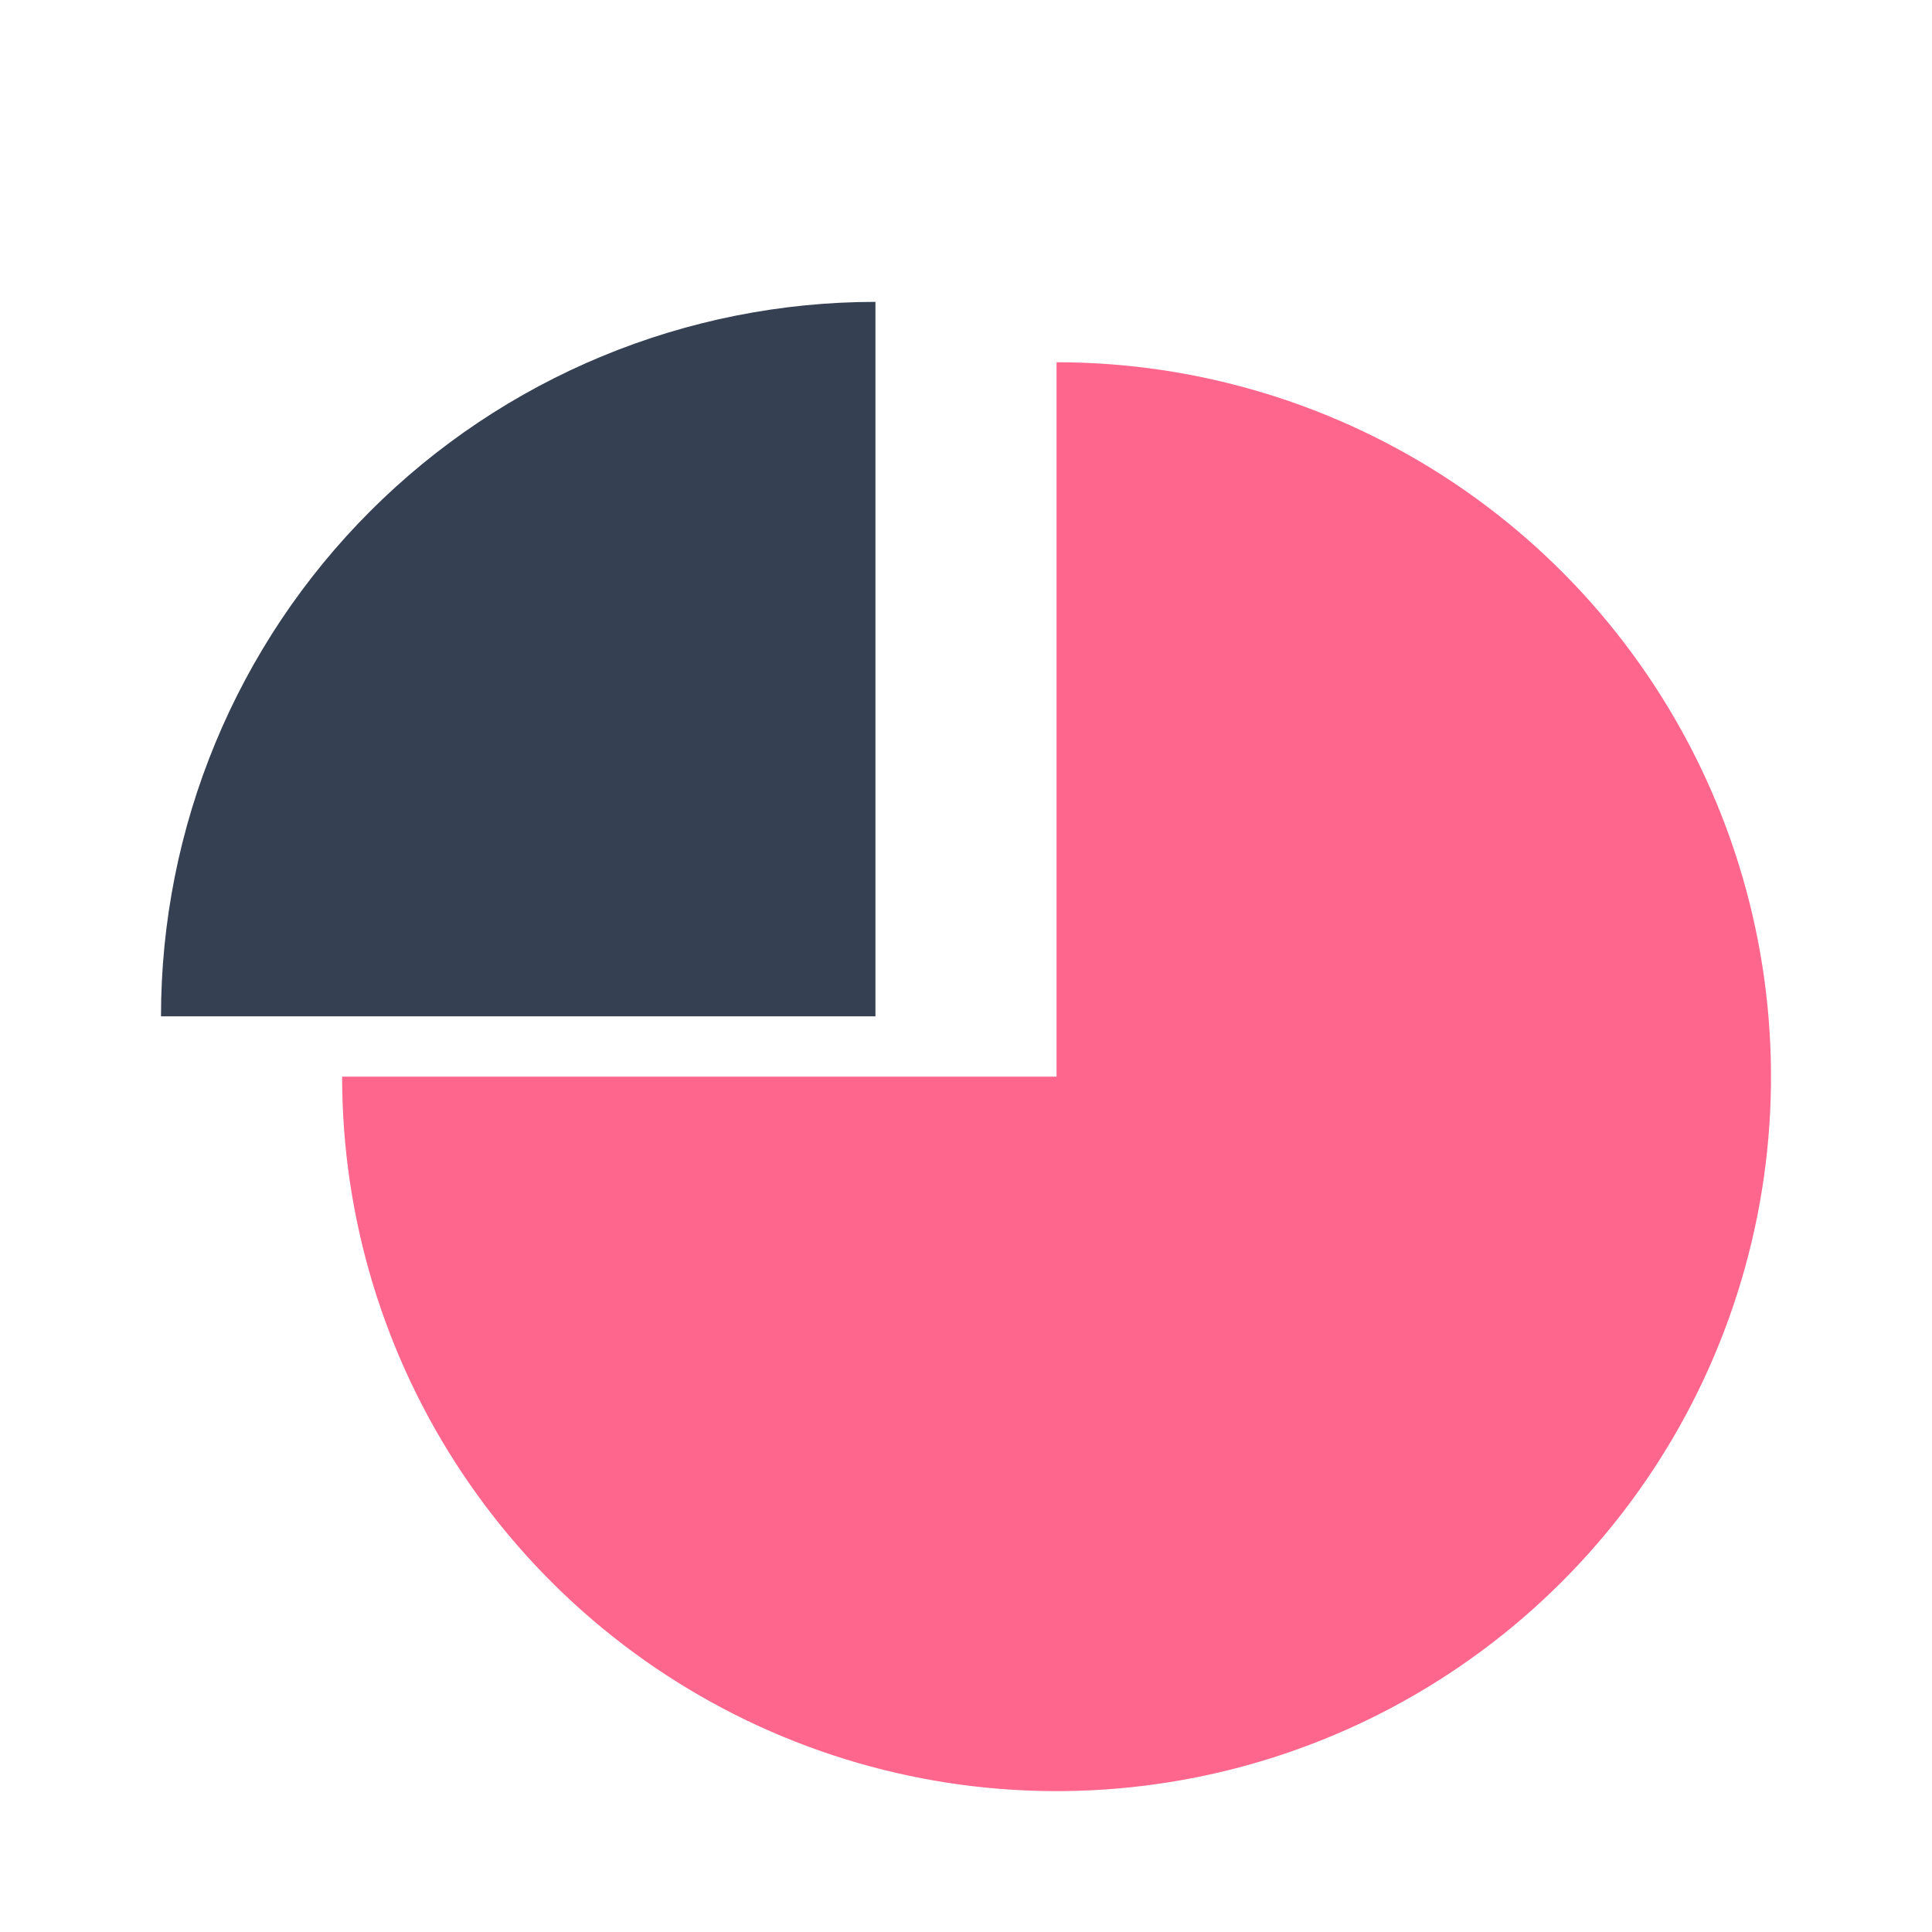 <svg xmlns="http://www.w3.org/2000/svg" width="96" height="96" fill="none" viewBox="0 0 96 96">
    <path fill="#FF668D" d="M52.5 18c7.021 0 13.885 2.082 19.723 5.983 5.838 3.9 10.388 9.445 13.075 15.932 2.687 6.486 3.39 13.624 2.02 20.51-1.37 6.887-4.75 13.213-9.716 18.177-4.965 4.965-11.29 8.346-18.176 9.716-6.887 1.37-14.025.667-20.511-2.02-6.487-2.687-12.031-7.237-15.932-13.075C19.082 67.385 17 60.52 17 53.5h35.5V18z"/>
    <g filter="url(#prefix__filter0_d)">
        <path fill="#354052" d="M8 43.5c0-4.662.918-9.278 2.702-13.585 1.784-4.307 4.4-8.22 7.696-11.517 3.296-3.297 7.21-5.912 11.517-7.696C34.222 8.918 38.838 8 43.5 8v35.5H8z"/>
    </g>
    <defs>
        <filter id="prefix__filter0_d" width="51.5" height="51.5" x="0" y="7" color-interpolation-filters="sRGB" filterUnits="userSpaceOnUse">
            <feFlood flood-opacity="0" result="BackgroundImageFix"/>
            <feColorMatrix in="SourceAlpha" values="0 0 0 0 0 0 0 0 0 0 0 0 0 0 0 0 0 0 127 0"/>
            <feOffset dy="7"/>
            <feGaussianBlur stdDeviation="4"/>
            <feColorMatrix values="0 0 0 0 0 0 0 0 0 0 0 0 0 0 0 0 0 0 0.06 0"/>
            <feBlend in2="BackgroundImageFix" result="effect1_dropShadow"/>
            <feBlend in="SourceGraphic" in2="effect1_dropShadow" result="shape"/>
        </filter>
    </defs>
</svg>
